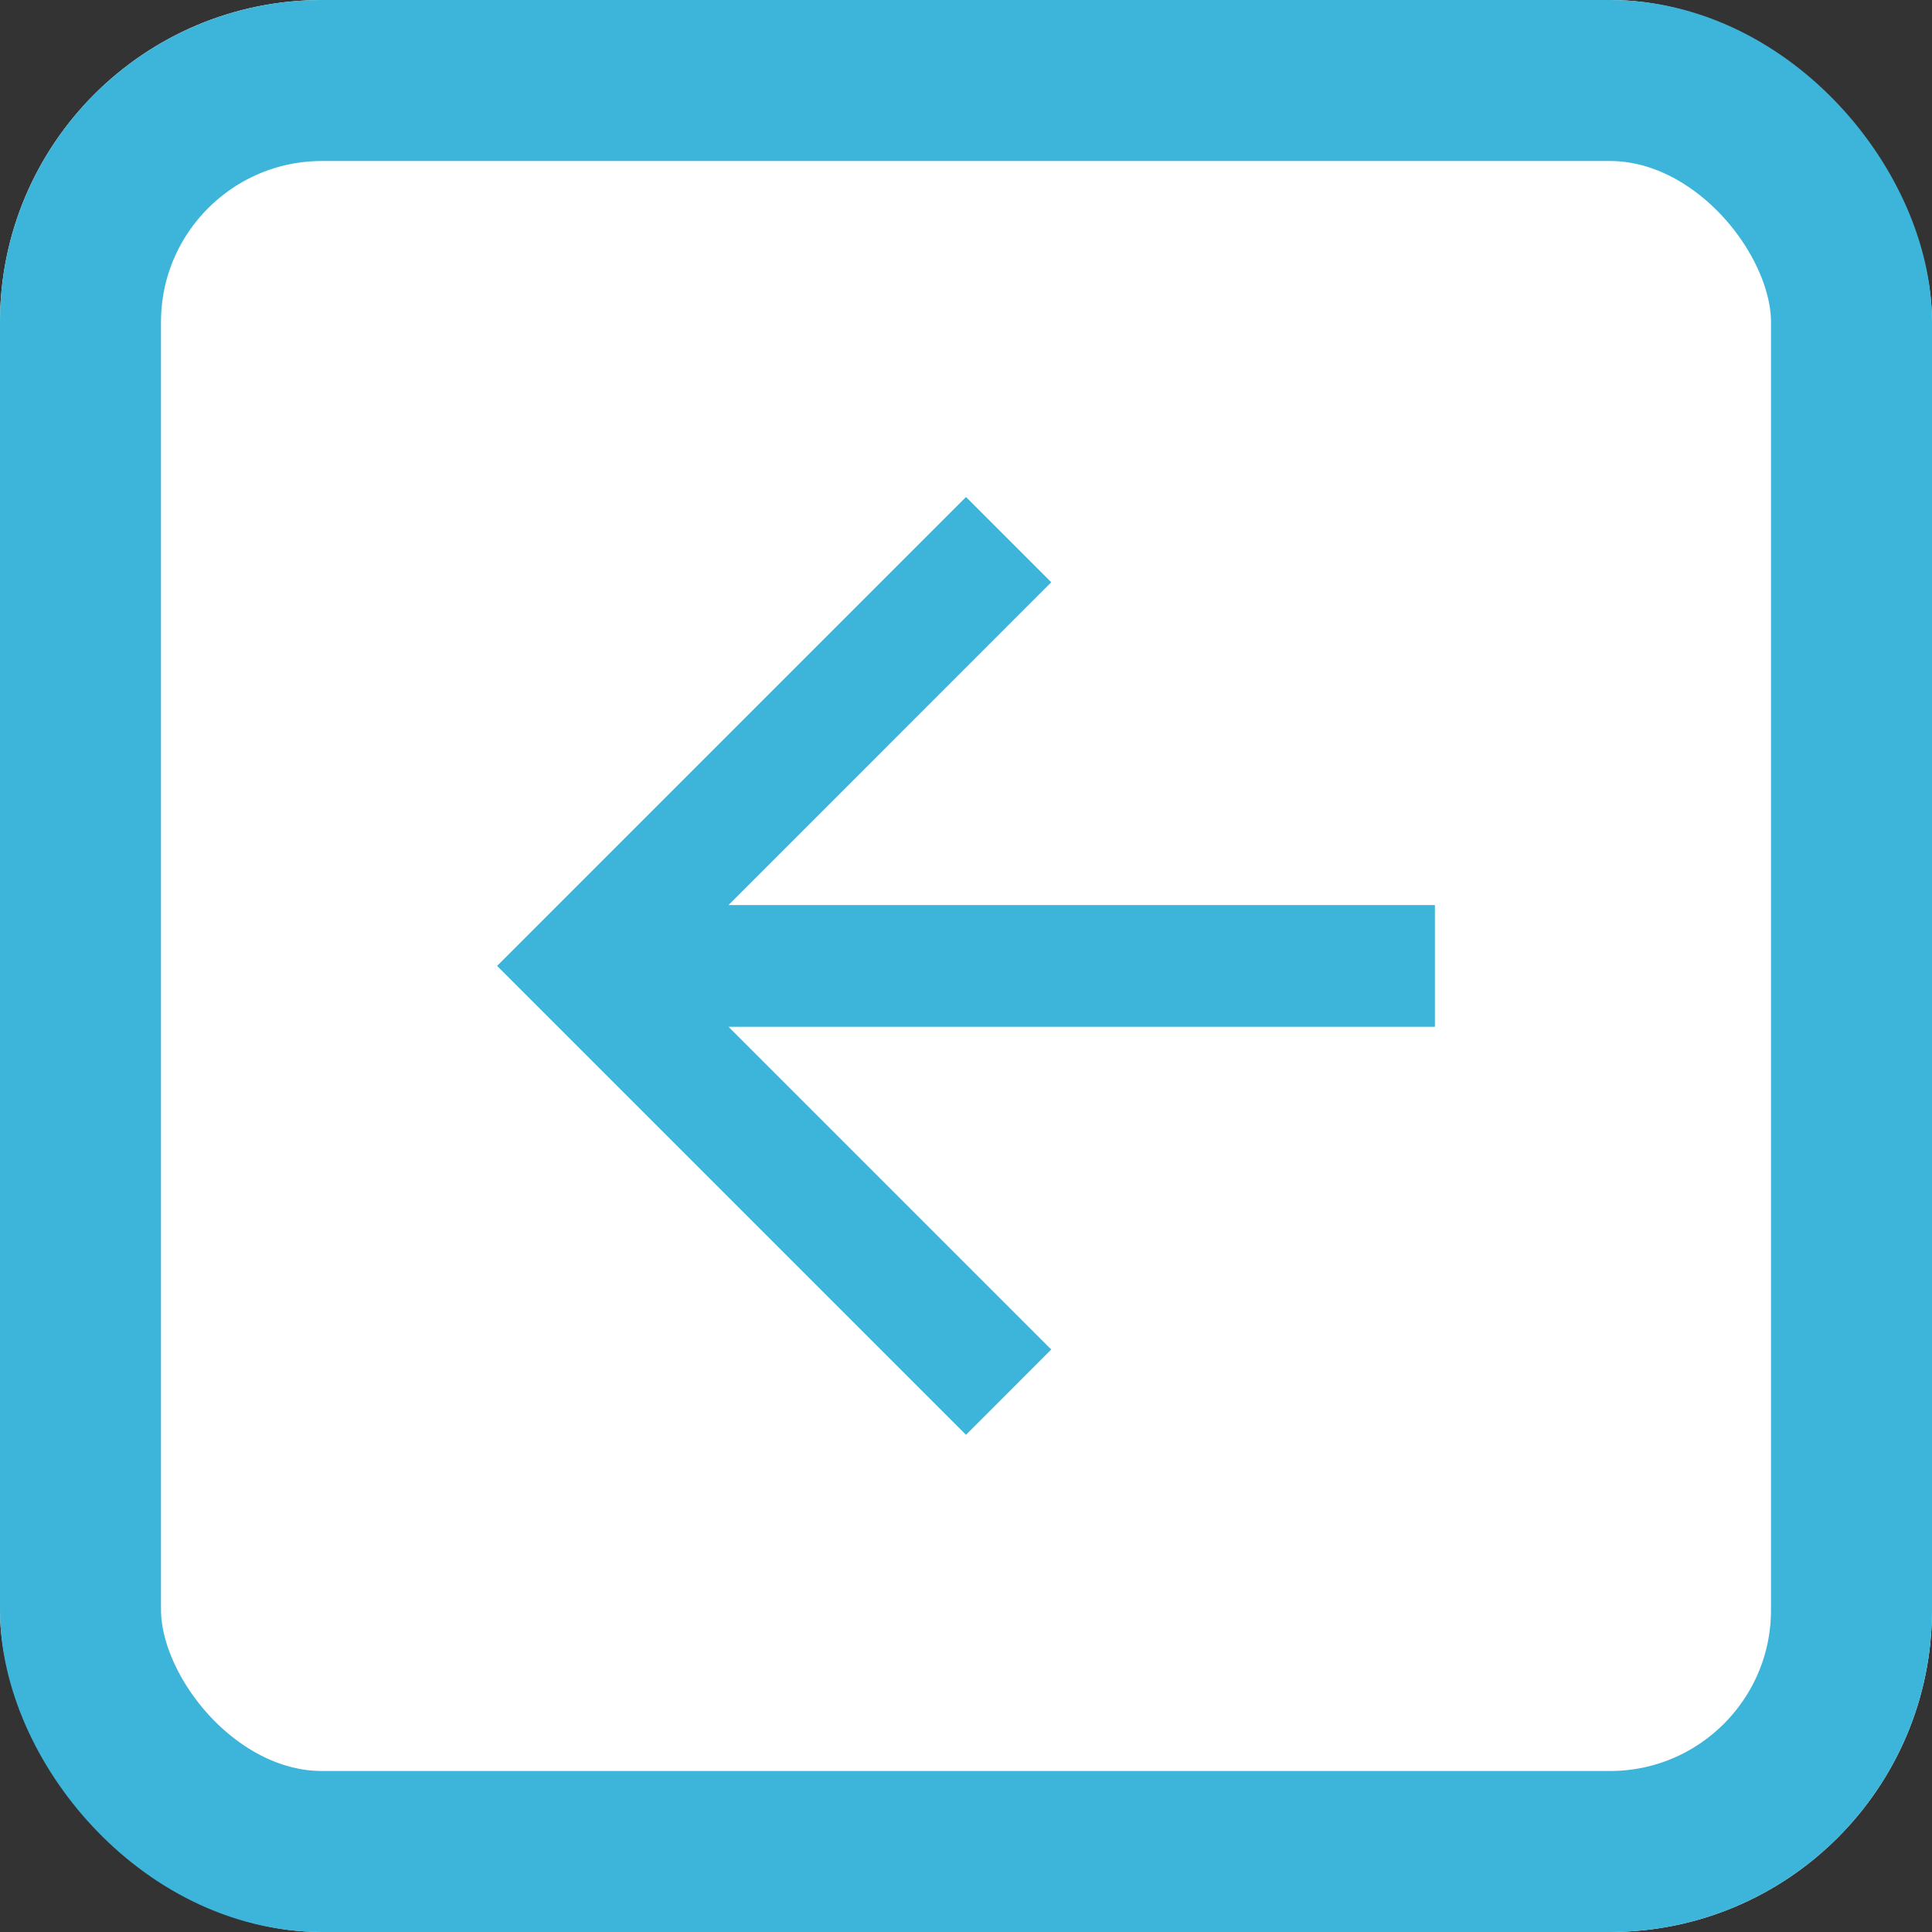 <svg id="Button" xmlns="http://www.w3.org/2000/svg" width="24" height="24" viewBox="0 0 24 24">
  <rect x="0" y="0" width="24" height="24" fill="#333333" stroke="none"/>
  <g id="Rectangle_112" data-name="Rectangle 112" fill="#fff" stroke="#3db4d9" stroke-width="2">
    <rect width="24" height="24" rx="4" stroke="none"/>
    <rect x="1" y="1" width="22" height="22" rx="3" fill="none"/>
  </g>
  <g id="Symbol_18_1" data-name="Symbol 18 – 1" transform="translate(6.175 6.174)">
    <path id="Path_10" data-name="Path 10" d="M5.825,0,6.884,1.059,2.875,5.069H11.65V6.581H2.875l4.009,4.009L5.825,11.65,0,5.825Z" fill="#3db4d9"/>
  </g>
</svg>
